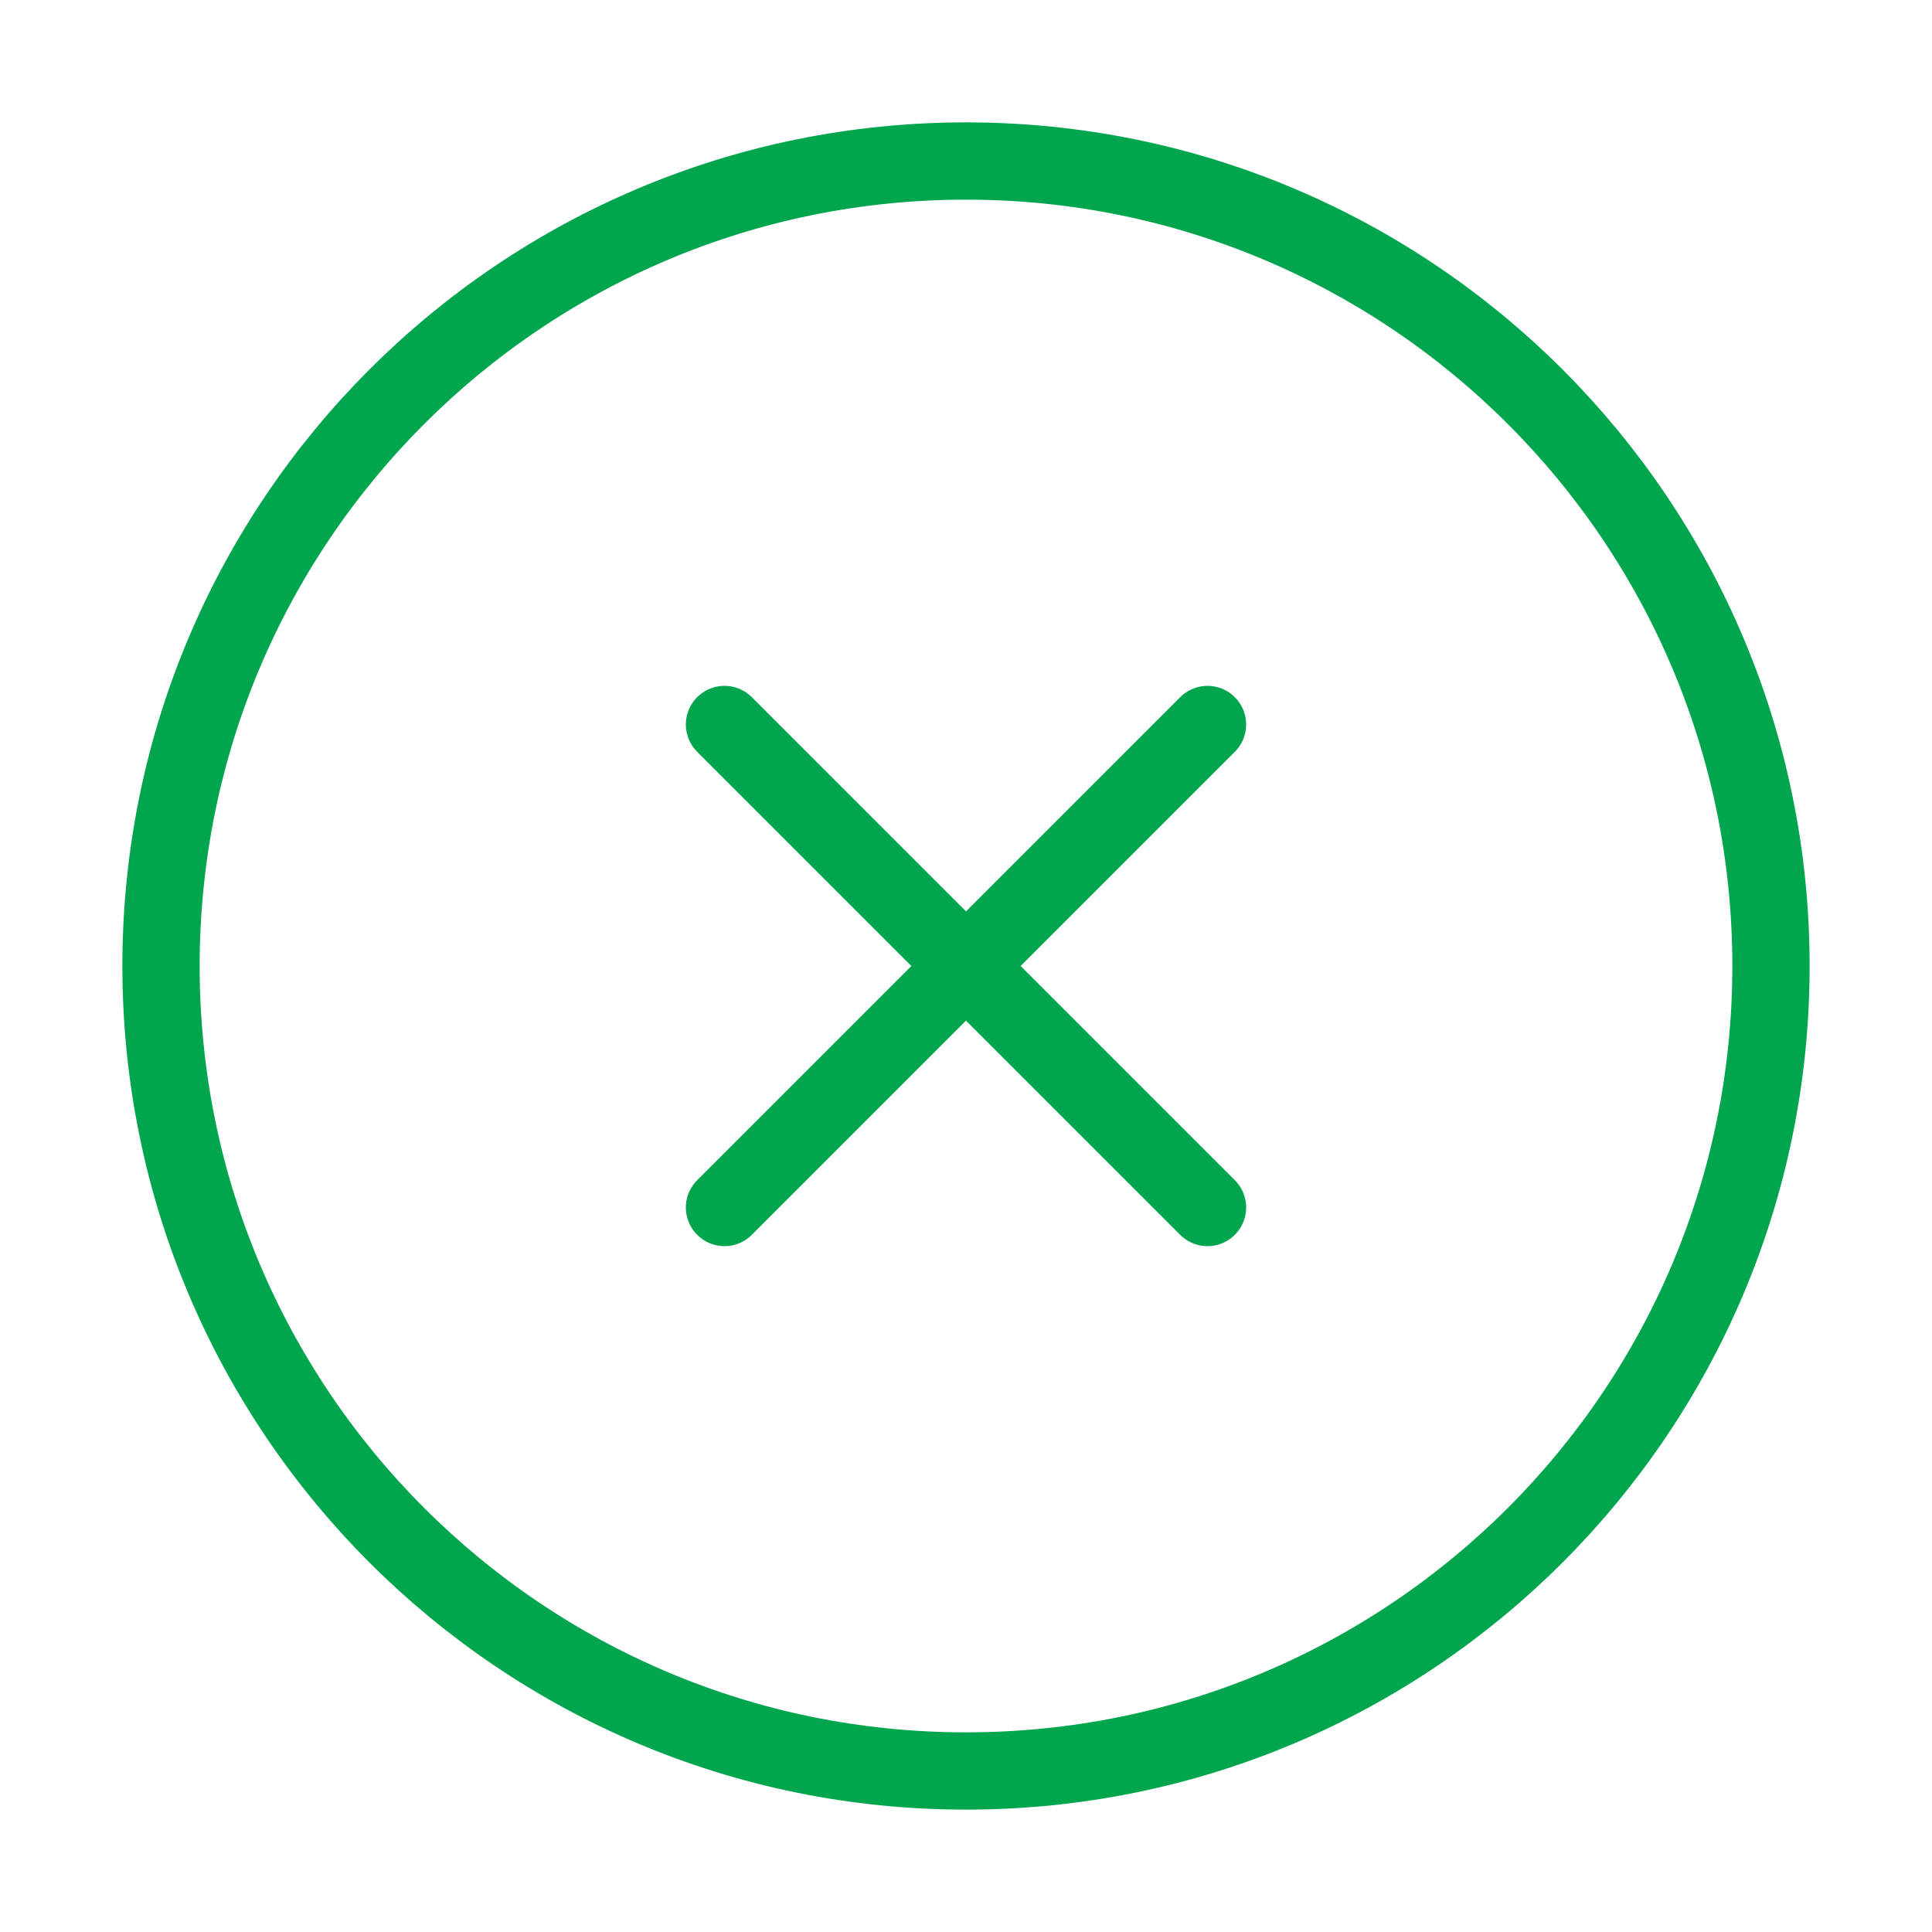<svg width="50" height="50" viewBox="0 0 50 50" fill="none" xmlns="http://www.w3.org/2000/svg">
<path d="M25 45.833C36.506 45.833 45.833 36.506 45.833 25C45.833 13.494 36.506 4.167 25 4.167C13.494 4.167 4.167 13.494 4.167 25C4.167 36.506 13.494 45.833 25 45.833Z" stroke="#00A54E" stroke-width="2" stroke-linecap="round" stroke-linejoin="round"/>
<path d="M31.25 18.75L18.75 31.25" stroke="#00A54E" stroke-width="2" stroke-linecap="round" stroke-linejoin="round"/>
<path d="M18.75 18.75L31.25 31.25" stroke="#00A54E" stroke-width="2" stroke-linecap="round" stroke-linejoin="round"/>
</svg>
